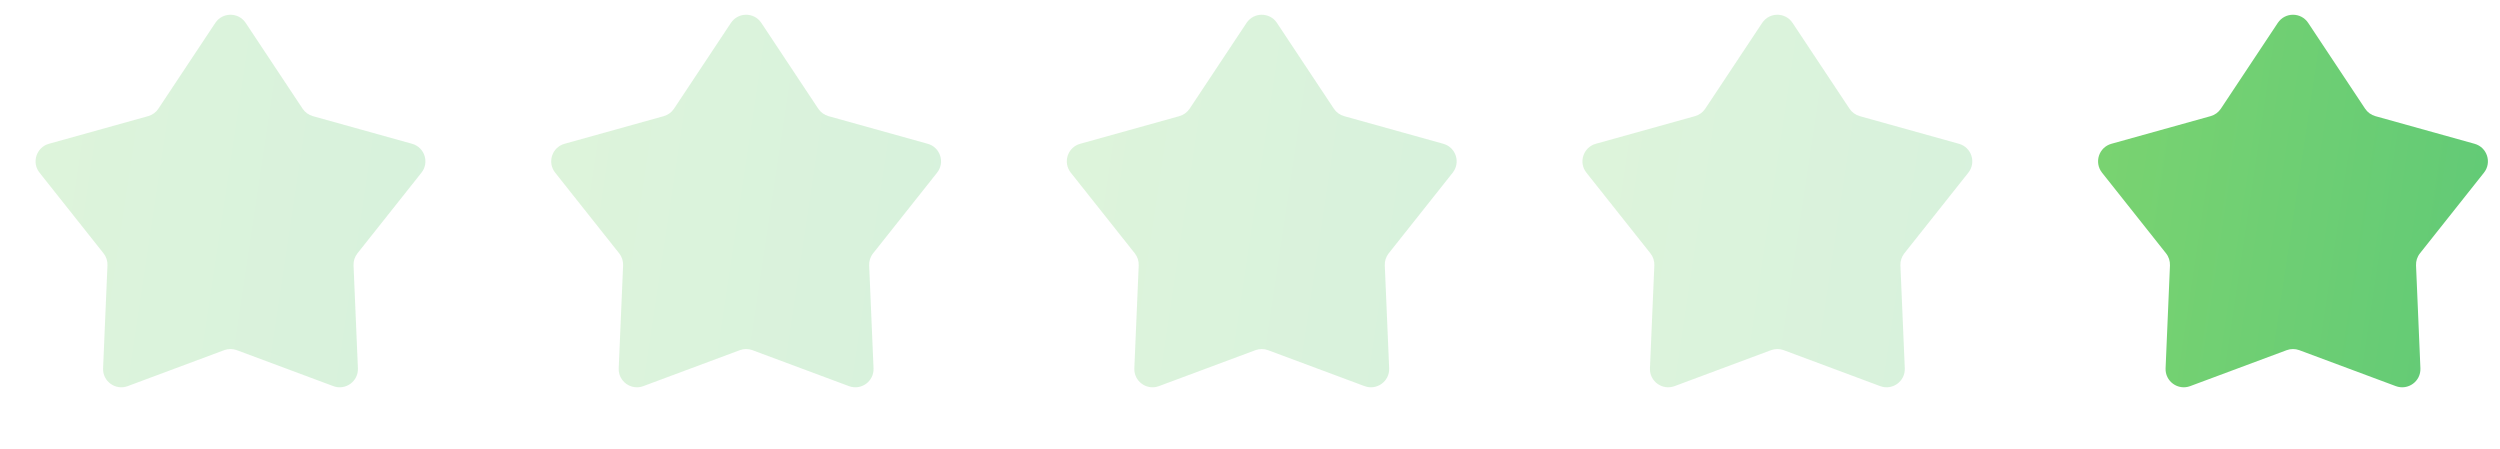 <svg width="128" height="23" viewBox="0 0 128 23" fill="none" xmlns="http://www.w3.org/2000/svg">
<path d="M11.024 1.172C11.393 0.616 12.21 0.616 12.579 1.172L15.493 5.564C15.617 5.751 15.805 5.887 16.021 5.947L21.098 7.362C21.741 7.541 21.994 8.318 21.579 8.841L18.302 12.97C18.163 13.145 18.091 13.365 18.101 13.589L18.325 18.856C18.353 19.523 17.692 20.003 17.067 19.77L12.127 17.929C11.917 17.851 11.686 17.851 11.476 17.929L6.537 19.77C5.911 20.003 5.25 19.523 5.278 18.856L5.502 13.589C5.512 13.365 5.44 13.145 5.301 12.97L2.024 8.841C1.609 8.318 1.862 7.541 2.505 7.362L7.582 5.947C7.799 5.887 7.986 5.751 8.11 5.564L11.024 1.172Z" fill="url(#paint0_linear_53_78)" fill-opacity="0.25"/>
<path d="M37.424 1.172C37.793 0.616 38.611 0.616 38.98 1.172L41.894 5.564C42.018 5.751 42.205 5.887 42.421 5.947L47.499 7.362C48.142 7.541 48.394 8.318 47.979 8.841L44.703 12.97C44.563 13.145 44.492 13.366 44.501 13.59L44.725 18.856C44.754 19.523 44.093 20.003 43.467 19.77L38.528 17.93C38.318 17.851 38.086 17.851 37.876 17.93L32.937 19.77C32.311 20.003 31.65 19.523 31.678 18.856L31.903 13.59C31.912 13.366 31.841 13.145 31.701 12.97L28.425 8.841C28.009 8.318 28.262 7.541 28.905 7.362L33.983 5.947C34.199 5.887 34.386 5.751 34.51 5.564L37.424 1.172Z" fill="url(#paint1_linear_53_78)" fill-opacity="0.25"/>
<path d="M63.824 1.172C64.193 0.616 65.01 0.616 65.379 1.172L68.293 5.564C68.417 5.751 68.604 5.887 68.82 5.947L73.898 7.362C74.541 7.541 74.794 8.318 74.379 8.841L71.102 12.97C70.963 13.145 70.891 13.366 70.901 13.59L71.125 18.856C71.153 19.523 70.492 20.003 69.866 19.77L64.927 17.93C64.717 17.851 64.486 17.851 64.275 17.93L59.336 19.77C58.711 20.003 58.05 19.523 58.078 18.856L58.302 13.59C58.312 13.366 58.24 13.145 58.101 12.97L54.824 8.841C54.409 8.318 54.661 7.541 55.305 7.362L60.382 5.947C60.598 5.887 60.785 5.751 60.91 5.564L63.824 1.172Z" fill="url(#paint2_linear_53_78)" fill-opacity="0.25"/>
<path d="M90.224 1.172C90.593 0.616 91.41 0.616 91.779 1.172L94.694 5.564C94.818 5.751 95.005 5.887 95.221 5.947L100.298 7.362C100.942 7.541 101.194 8.318 100.779 8.841L97.502 12.97C97.363 13.145 97.292 13.365 97.301 13.589L97.525 18.856C97.553 19.523 96.892 20.003 96.267 19.77L91.328 17.929C91.117 17.851 90.886 17.851 90.676 17.929L85.737 19.77C85.111 20.003 84.45 19.523 84.478 18.856L84.702 13.589C84.712 13.365 84.64 13.145 84.501 12.97L81.224 8.841C80.809 8.318 81.062 7.541 81.705 7.362L86.783 5.947C86.999 5.887 87.186 5.751 87.31 5.564L90.224 1.172Z" fill="url(#paint3_linear_53_78)" fill-opacity="0.25"/>
<path d="M116.623 1.172C116.993 0.616 117.81 0.616 118.179 1.172L121.093 5.564C121.217 5.751 121.404 5.887 121.62 5.947L126.698 7.362C127.341 7.541 127.594 8.318 127.179 8.841L123.902 12.97C123.762 13.145 123.691 13.366 123.701 13.59L123.925 18.856C123.953 19.523 123.292 20.003 122.666 19.77L117.727 17.93C117.517 17.851 117.285 17.851 117.075 17.93L112.136 19.77C111.51 20.003 110.849 19.523 110.878 18.856L111.102 13.59C111.111 13.366 111.04 13.145 110.9 12.97L107.624 8.841C107.209 8.318 107.461 7.541 108.104 7.362L113.182 5.947C113.398 5.887 113.585 5.751 113.709 5.564L116.623 1.172Z" fill="url(#paint4_linear_53_78)"/>
<defs>
<linearGradient id="paint0_linear_53_78" x1="0.602" y1="0" x2="25.796" y2="3.781" gradientUnits="userSpaceOnUse">
<stop stop-color="#7CD470"/>
<stop offset="1" stop-color="#5FC977"/>
</linearGradient>
<linearGradient id="paint1_linear_53_78" x1="27.002" y1="0" x2="52.196" y2="3.781" gradientUnits="userSpaceOnUse">
<stop stop-color="#7CD470"/>
<stop offset="1" stop-color="#5FC977"/>
</linearGradient>
<linearGradient id="paint2_linear_53_78" x1="53.401" y1="0" x2="78.596" y2="3.781" gradientUnits="userSpaceOnUse">
<stop stop-color="#7CD470"/>
<stop offset="1" stop-color="#5FC977"/>
</linearGradient>
<linearGradient id="paint3_linear_53_78" x1="79.802" y1="0" x2="104.996" y2="3.781" gradientUnits="userSpaceOnUse">
<stop stop-color="#7CD470"/>
<stop offset="1" stop-color="#5FC977"/>
</linearGradient>
<linearGradient id="paint4_linear_53_78" x1="106.201" y1="0" x2="131.395" y2="3.781" gradientUnits="userSpaceOnUse">
<stop stop-color="#7CD470"/>
<stop offset="1" stop-color="#5FC977"/>
</linearGradient>
</defs>
</svg>
